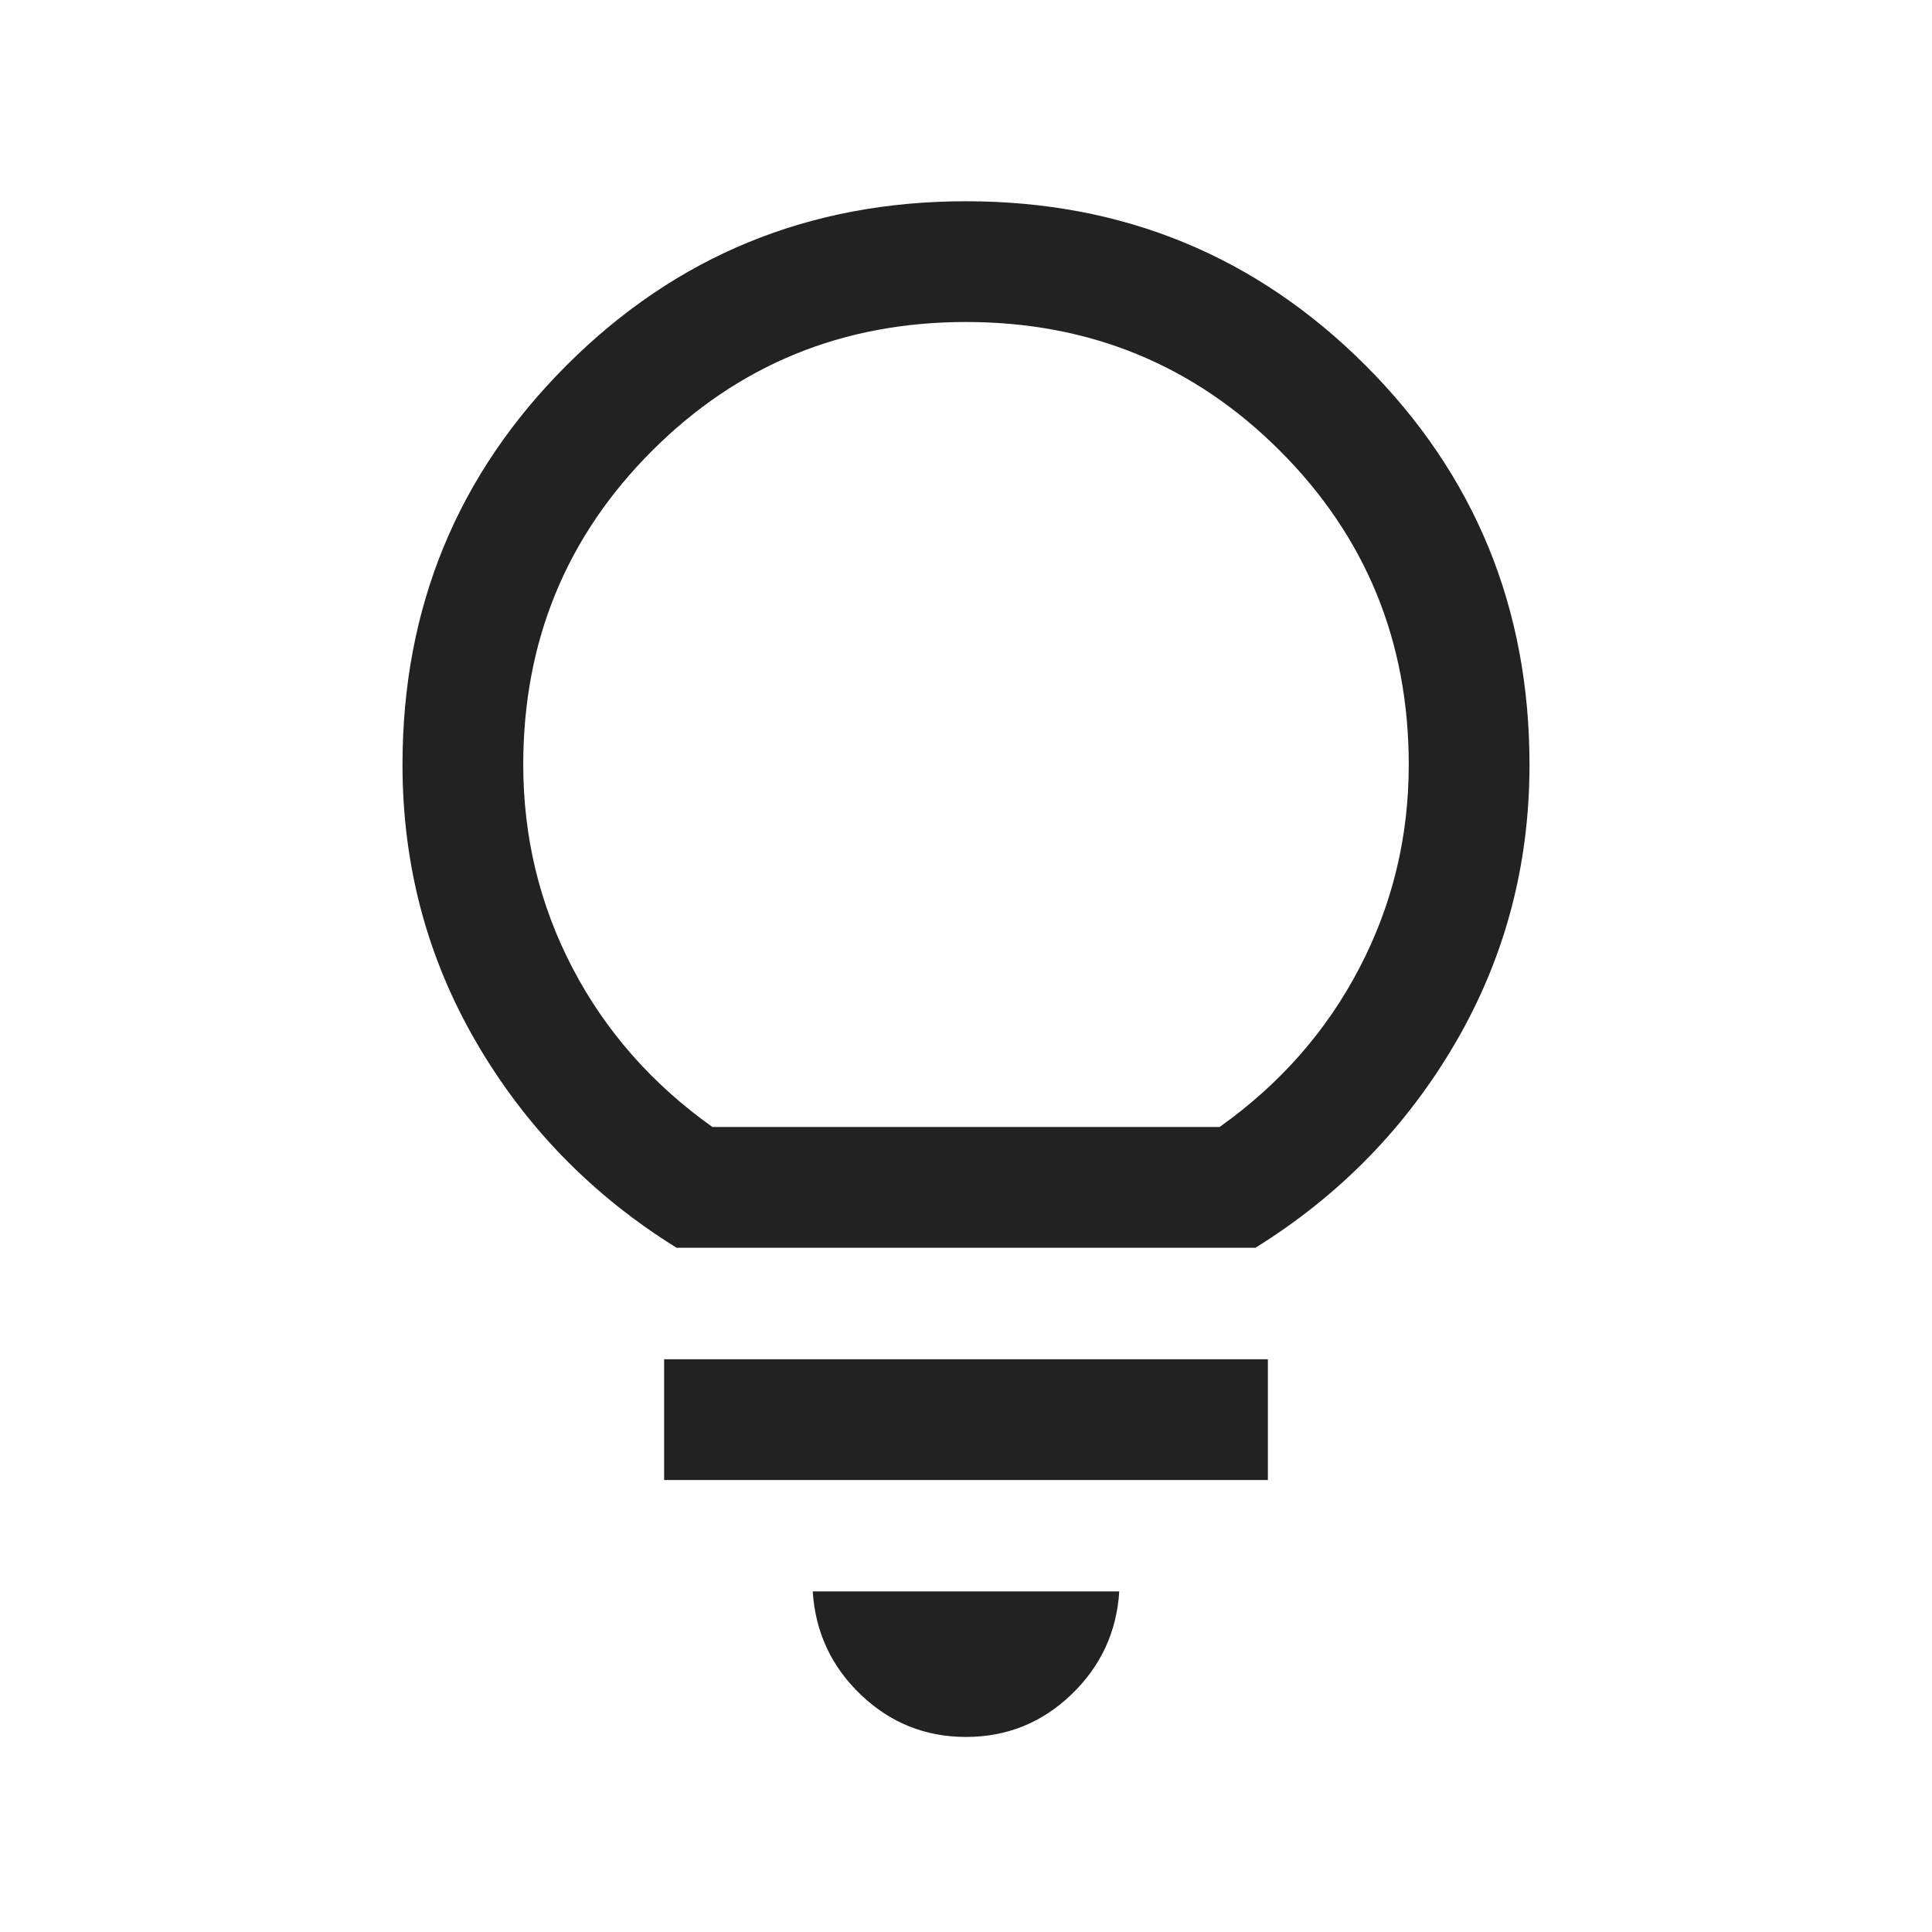 <svg width="24" height="24" viewBox="0 0 24 24" fill="none" xmlns="http://www.w3.org/2000/svg">
<mask id="mask0_13161_343543" style="mask-type:alpha" maskUnits="userSpaceOnUse" x="0" y="0" width="24" height="24">
<rect width="24" height="24" fill="#D9D9D9"/>
</mask>
<g mask="url(#mask0_13161_343543)">
<path d="M12 21.577C11.495 21.577 11.059 21.402 10.693 21.052C10.327 20.702 10.128 20.274 10.096 19.769H13.904C13.872 20.274 13.673 20.702 13.307 21.052C12.941 21.402 12.505 21.577 12 21.577ZM8.25 18.385V16.885H15.75V18.385H8.25ZM8.404 15.5C7.356 14.849 6.527 13.998 5.916 12.947C5.305 11.896 5 10.747 5 9.5C5 7.551 5.679 5.897 7.038 4.538C8.397 3.179 10.051 2.5 12 2.5C13.949 2.5 15.602 3.179 16.962 4.538C18.32 5.897 19 7.551 19 9.5C19 10.747 18.695 11.896 18.084 12.947C17.473 13.998 16.643 14.849 15.596 15.5H8.404ZM8.85 14H15.15C15.9 13.467 16.479 12.808 16.887 12.025C17.296 11.242 17.5 10.4 17.5 9.5C17.5 7.967 16.967 6.667 15.9 5.6C14.833 4.533 13.533 4 12 4C10.467 4 9.167 4.533 8.1 5.6C7.033 6.667 6.5 7.967 6.5 9.5C6.5 10.4 6.704 11.242 7.112 12.025C7.521 12.808 8.1 13.467 8.85 14Z" fill="#222222"/>
</g>
</svg>
